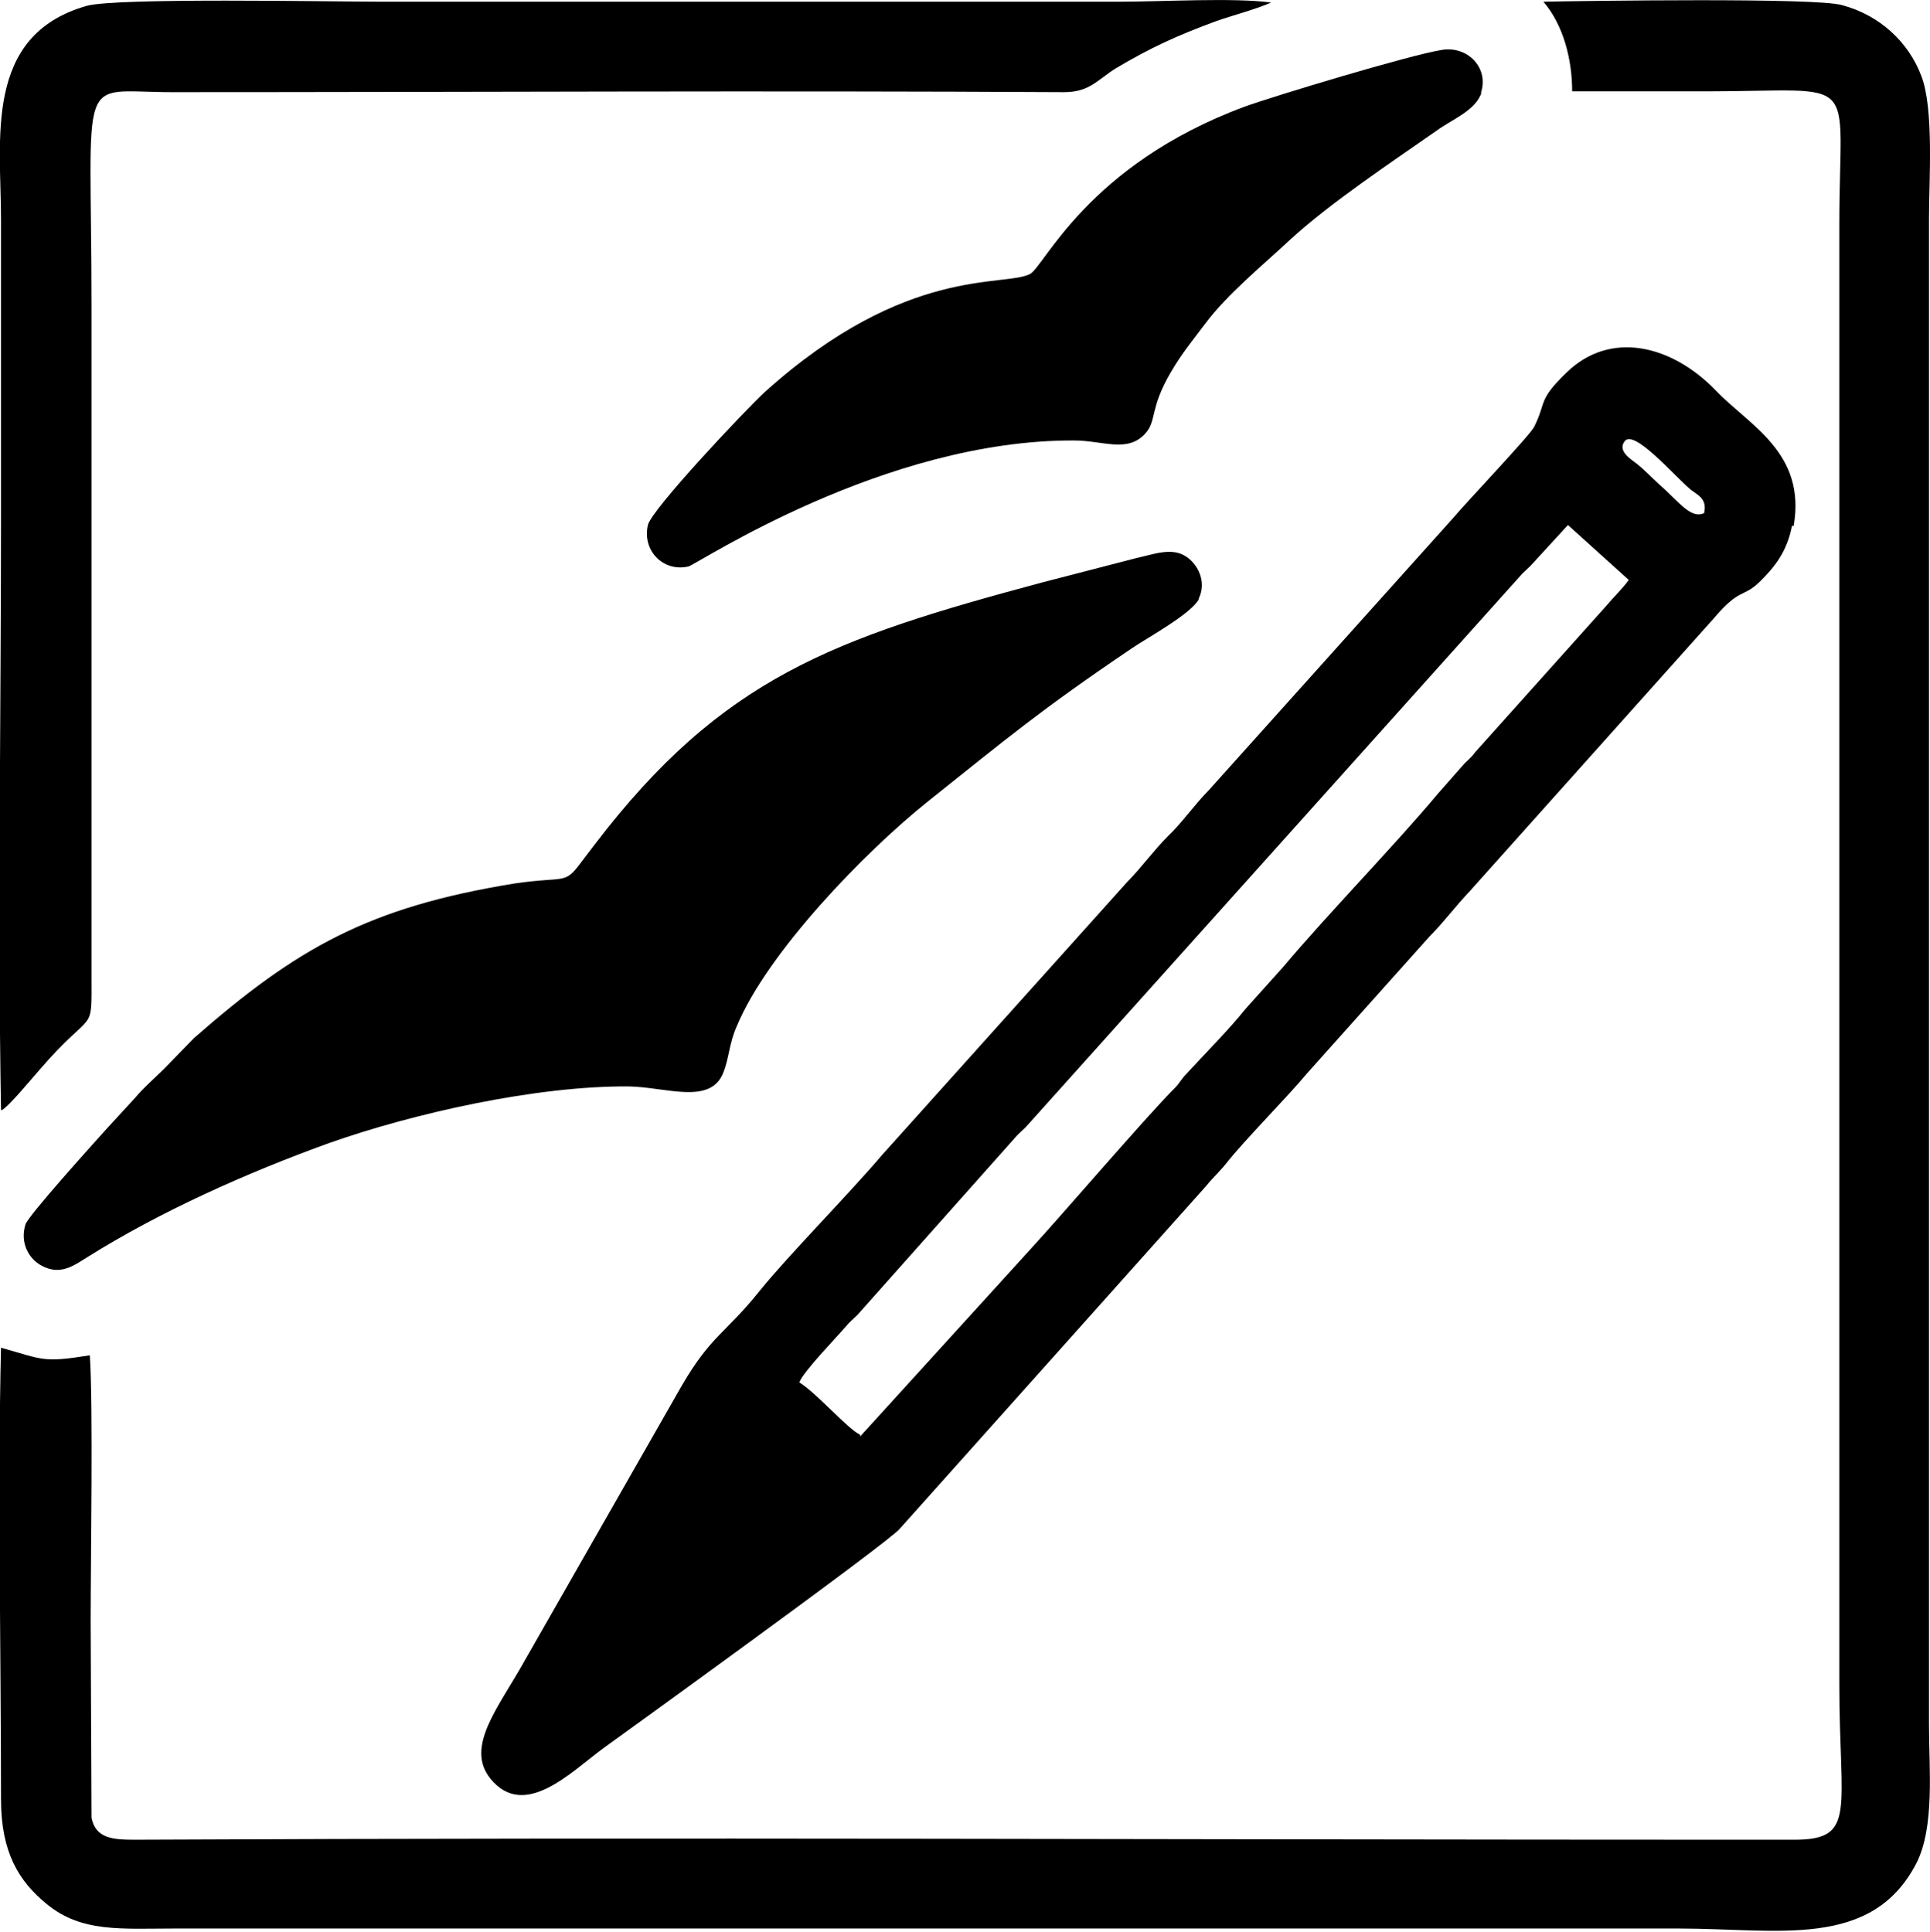 <svg xmlns="http://www.w3.org/2000/svg" width="8mm" height="30.271" viewBox="0 0 22.82 22.85" shape-rendering="geometricPrecision" text-rendering="geometricPrecision" image-rendering="optimizeQuality" fill-rule="evenodd" clip-rule="evenodd"><defs><style>.fil0{fill:#000}</style></defs><g id="Layer_x0020_1"><g id="_2407464267232"><path class="fil0" d="M18.25.02c.24.28.34.69.34 1.06h1.59c1.85 0 1.57-.24 1.57 1.57v17.28c0 1.48.21 1.83-.53 1.83h-.76c-6.27 0-12.59-.03-18.86 0-.26 0-.47-.01-.52-.26l-.01-2.33c0-.72.03-2.55-.01-3.14-.56.09-.55.05-1.05-.09-.04 1.66 0 3.62 0 5.34 0 .63.21.97.54 1.24.41.34.89.29 1.5.29h17.81c1.16 0 2.27.25 2.8-.77.22-.43.15-1.12.15-1.64V2.59c0-.46.06-1.3-.09-1.69-.15-.4-.49-.72-.94-.84-.32-.09-3-.05-3.53-.04z"/><path class="fil0" d="M10.17 16.97c-.15-.07-.51-.49-.72-.62.05-.13.43-.52.55-.66.05-.06.09-.09.14-.14l1.85-2.08c.05-.06.08-.08.14-.14l5.83-6.5c.05-.06.08-.08.14-.14l.44-.48.72.65c-.09.12-.16.18-.27.31L17.44 8.9c-.05.07-.09.09-.15.16l-.29.33c-.51.61-1.3 1.42-1.83 2.05l-.44.49c-.2.25-.48.53-.7.77-.06.06-.08.11-.14.17-.34.34-1.35 1.52-1.71 1.91l-2.01 2.21zm9.04-11.75c.11-.15.58.4.78.57.09.07.2.11.16.28-.16.07-.29-.13-.54-.35-.09-.08-.15-.15-.25-.23-.06-.05-.24-.15-.15-.27zm2 1c.15-.87-.53-1.19-.92-1.6-.52-.54-1.25-.72-1.77-.21-.34.33-.23.34-.38.64-.05.1-.81.9-.96 1.08l-2.89 3.22c-.16.16-.32.39-.48.54-.17.17-.32.38-.48.54l-2.9 3.23c-.39.46-1.12 1.2-1.45 1.61-.4.5-.57.52-.92 1.12l-1.85 3.24c-.31.56-.72 1.03-.41 1.41.4.49.95-.08 1.33-.36.07-.05 3.41-2.46 3.51-2.6l3.62-4.05c.08-.1.16-.17.24-.27.22-.28.71-.77.96-1.07l1.44-1.61c.17-.17.3-.35.48-.54l2.88-3.22c.32-.38.35-.24.56-.45.16-.16.31-.34.37-.65zm-7.04.87c.11-.22-.02-.43-.15-.51-.17-.11-.39-.02-.58.02-.38.1-.74.19-1.12.29-2.46.66-3.78 1.12-5.29 3.1l-.16.21c-.2.27-.18.16-.79.25-1.72.28-2.57.76-3.79 1.83l-.35.36c-.11.11-.24.22-.34.34l-.34.37c-.18.2-.92 1.02-.96 1.13-.07.22.04.41.19.49.22.12.38 0 .54-.1.86-.54 1.89-1 2.86-1.35.99-.35 2.45-.68 3.55-.67.44.01.96.22 1.11-.16.07-.17.07-.35.16-.55.36-.87 1.51-2.06 2.26-2.66.94-.75 1.33-1.08 2.41-1.81.19-.13.71-.41.8-.59zM.02 13.13c.08-.04.36-.38.44-.47.66-.77.62-.38.62-1.15V3.62c0-2.84-.19-2.53.95-2.53 3.49 0 7.06-.02 10.55 0 .3 0 .39-.14.61-.28.42-.25.73-.39 1.19-.56.2-.07.47-.14.65-.22-.44-.06-1.29-.01-1.78-.01H4.48c-.56 0-3.11-.05-3.46.05C-.2.42.01 1.65.01 2.6v3.51c0 2.33-.04 4.7 0 7.02z"/><path class="fil0" d="M17.51 1.1c.1-.29-.15-.56-.46-.51-.38.06-2 .55-2.33.67-1.86.69-2.37 1.89-2.54 1.98-.3.16-1.46-.11-3.13 1.39-.25.23-1.35 1.4-1.39 1.58-.07.3.18.56.48.49.11-.03 2.31-1.5 4.56-1.49.34 0 .63.15.84-.08.14-.15.05-.29.3-.72.14-.24.26-.38.41-.58.26-.35.69-.7 1.01-1 .47-.43 1.19-.91 1.72-1.28.19-.14.47-.24.54-.46z"/></g></g></svg>